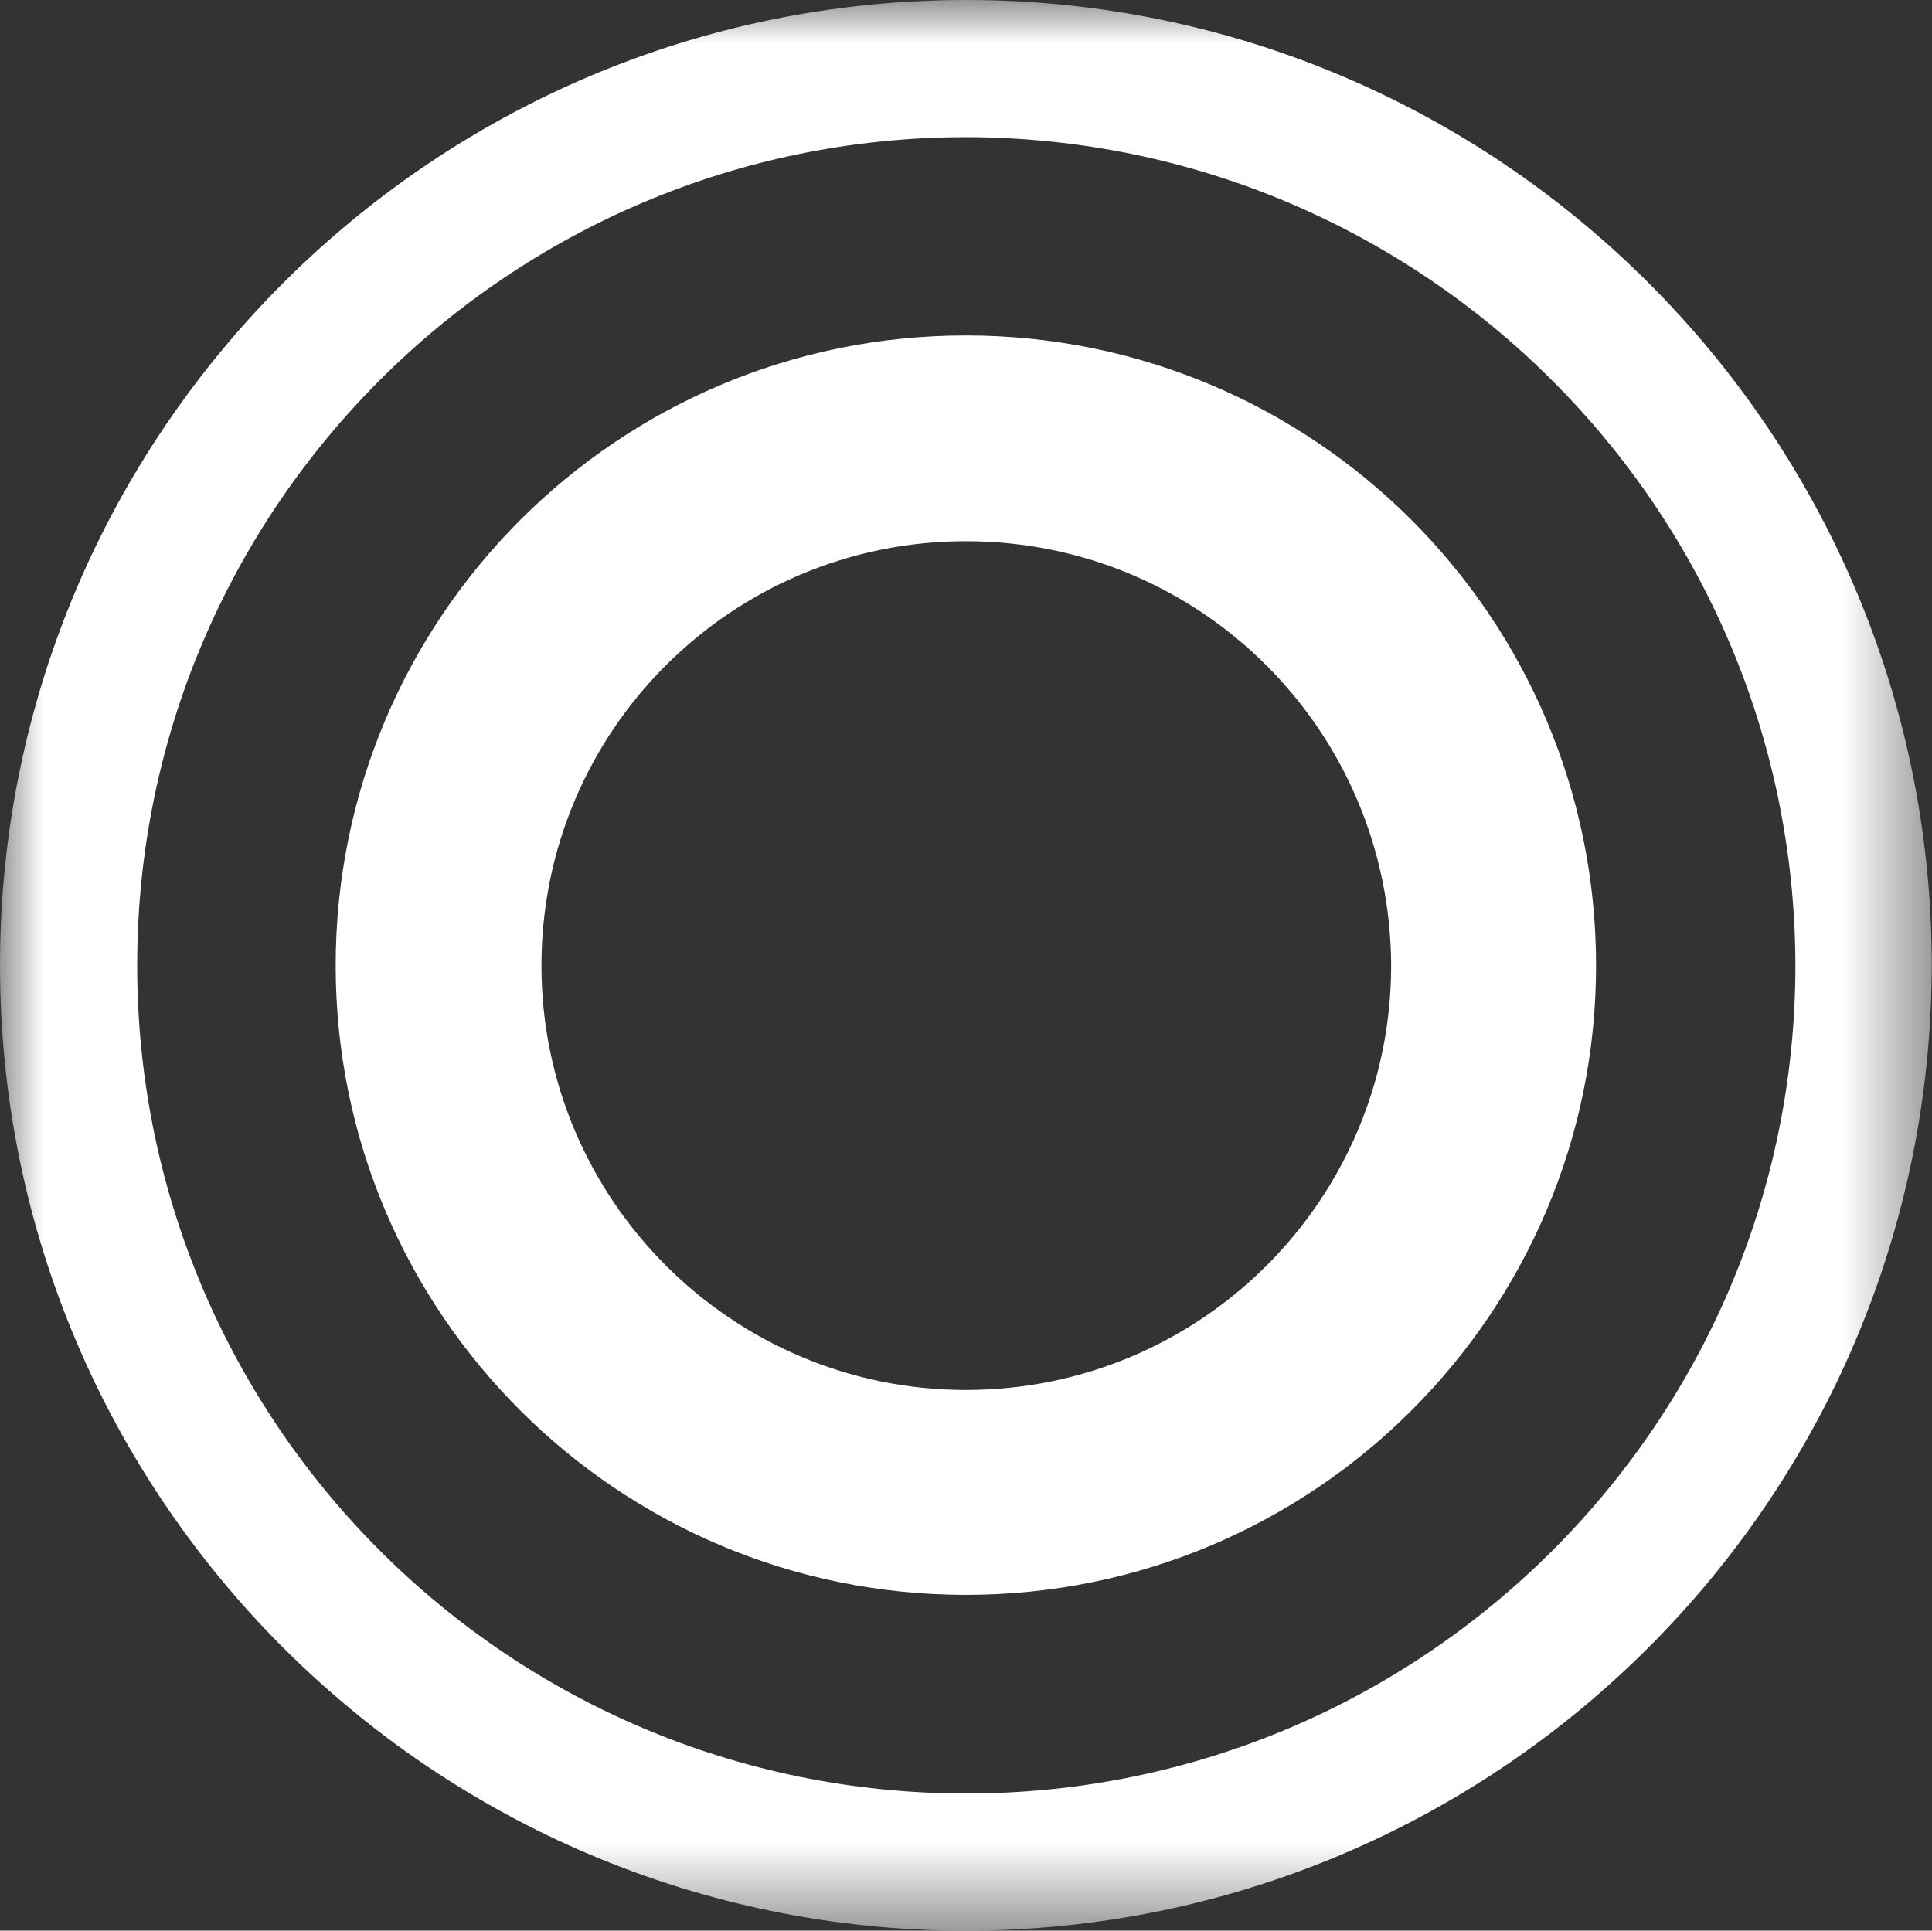 <svg xmlns="http://www.w3.org/2000/svg" xmlns:xlink="http://www.w3.org/1999/xlink" width="22.533" height="22.52" viewBox="0 0 22.533 22.52" fill="none"><rect x="0" y="0" width="22.533" height="22.52" fill="#333333" stroke="none"/><g opacity="1"  transform="translate(0 0)  rotate(0)"><mask id="bg-mask-0" fill="white"><use transform="translate(0 0)  rotate(0)" xlink:href="#path_0"></use></mask><g mask="url(#bg-mask-0)" ><g opacity="1"  transform="translate(-0.001 0)  rotate(0)"><g opacity="1"  transform="translate(0 0)  rotate(0)"><path id="路径 1" fill-rule="evenodd" style="fill:#FFFFFF" opacity="1" d="M11.266,18.603c-4.06,0 -7.35,-3.29 -7.35,-7.34c0,-4.06 3.29,-7.35 7.35,-7.35c4.06,0 7.35,3.29 7.35,7.35c0,4.05 -3.29,7.34 -7.35,7.34zM6.316,11.263c0,2.73 2.22,4.95 4.95,4.95c2.74,0 4.96,-2.22 4.96,-4.95c-0.01,-2.74 -2.22,-4.95 -4.96,-4.95c-2.73,0 -4.95,2.21 -4.95,4.95z"></path><path id="路径 2" fill-rule="evenodd" style="fill:#FFFFFF" opacity="1" d="M11.271,22.52c-6.22,0 -11.27,-5.05 -11.27,-11.26c0,-6.21 5.05,-11.26 11.27,-11.26c6.21,0 11.26,5.05 11.26,11.26c-0.01,6.21 -5.04,11.25 -11.26,11.26zM1.601,11.26c0,5.33 4.33,9.66 9.67,9.66c5.33,0 9.67,-4.33 9.67,-9.66c-0.01,-5.33 -4.34,-9.65 -9.67,-9.66c-5.34,0 -9.67,4.33 -9.67,9.66z"></path></g></g></g></g><defs><rect id="path_0" x="0" y="0" width="22.533" height="22.52" /></defs></svg>
